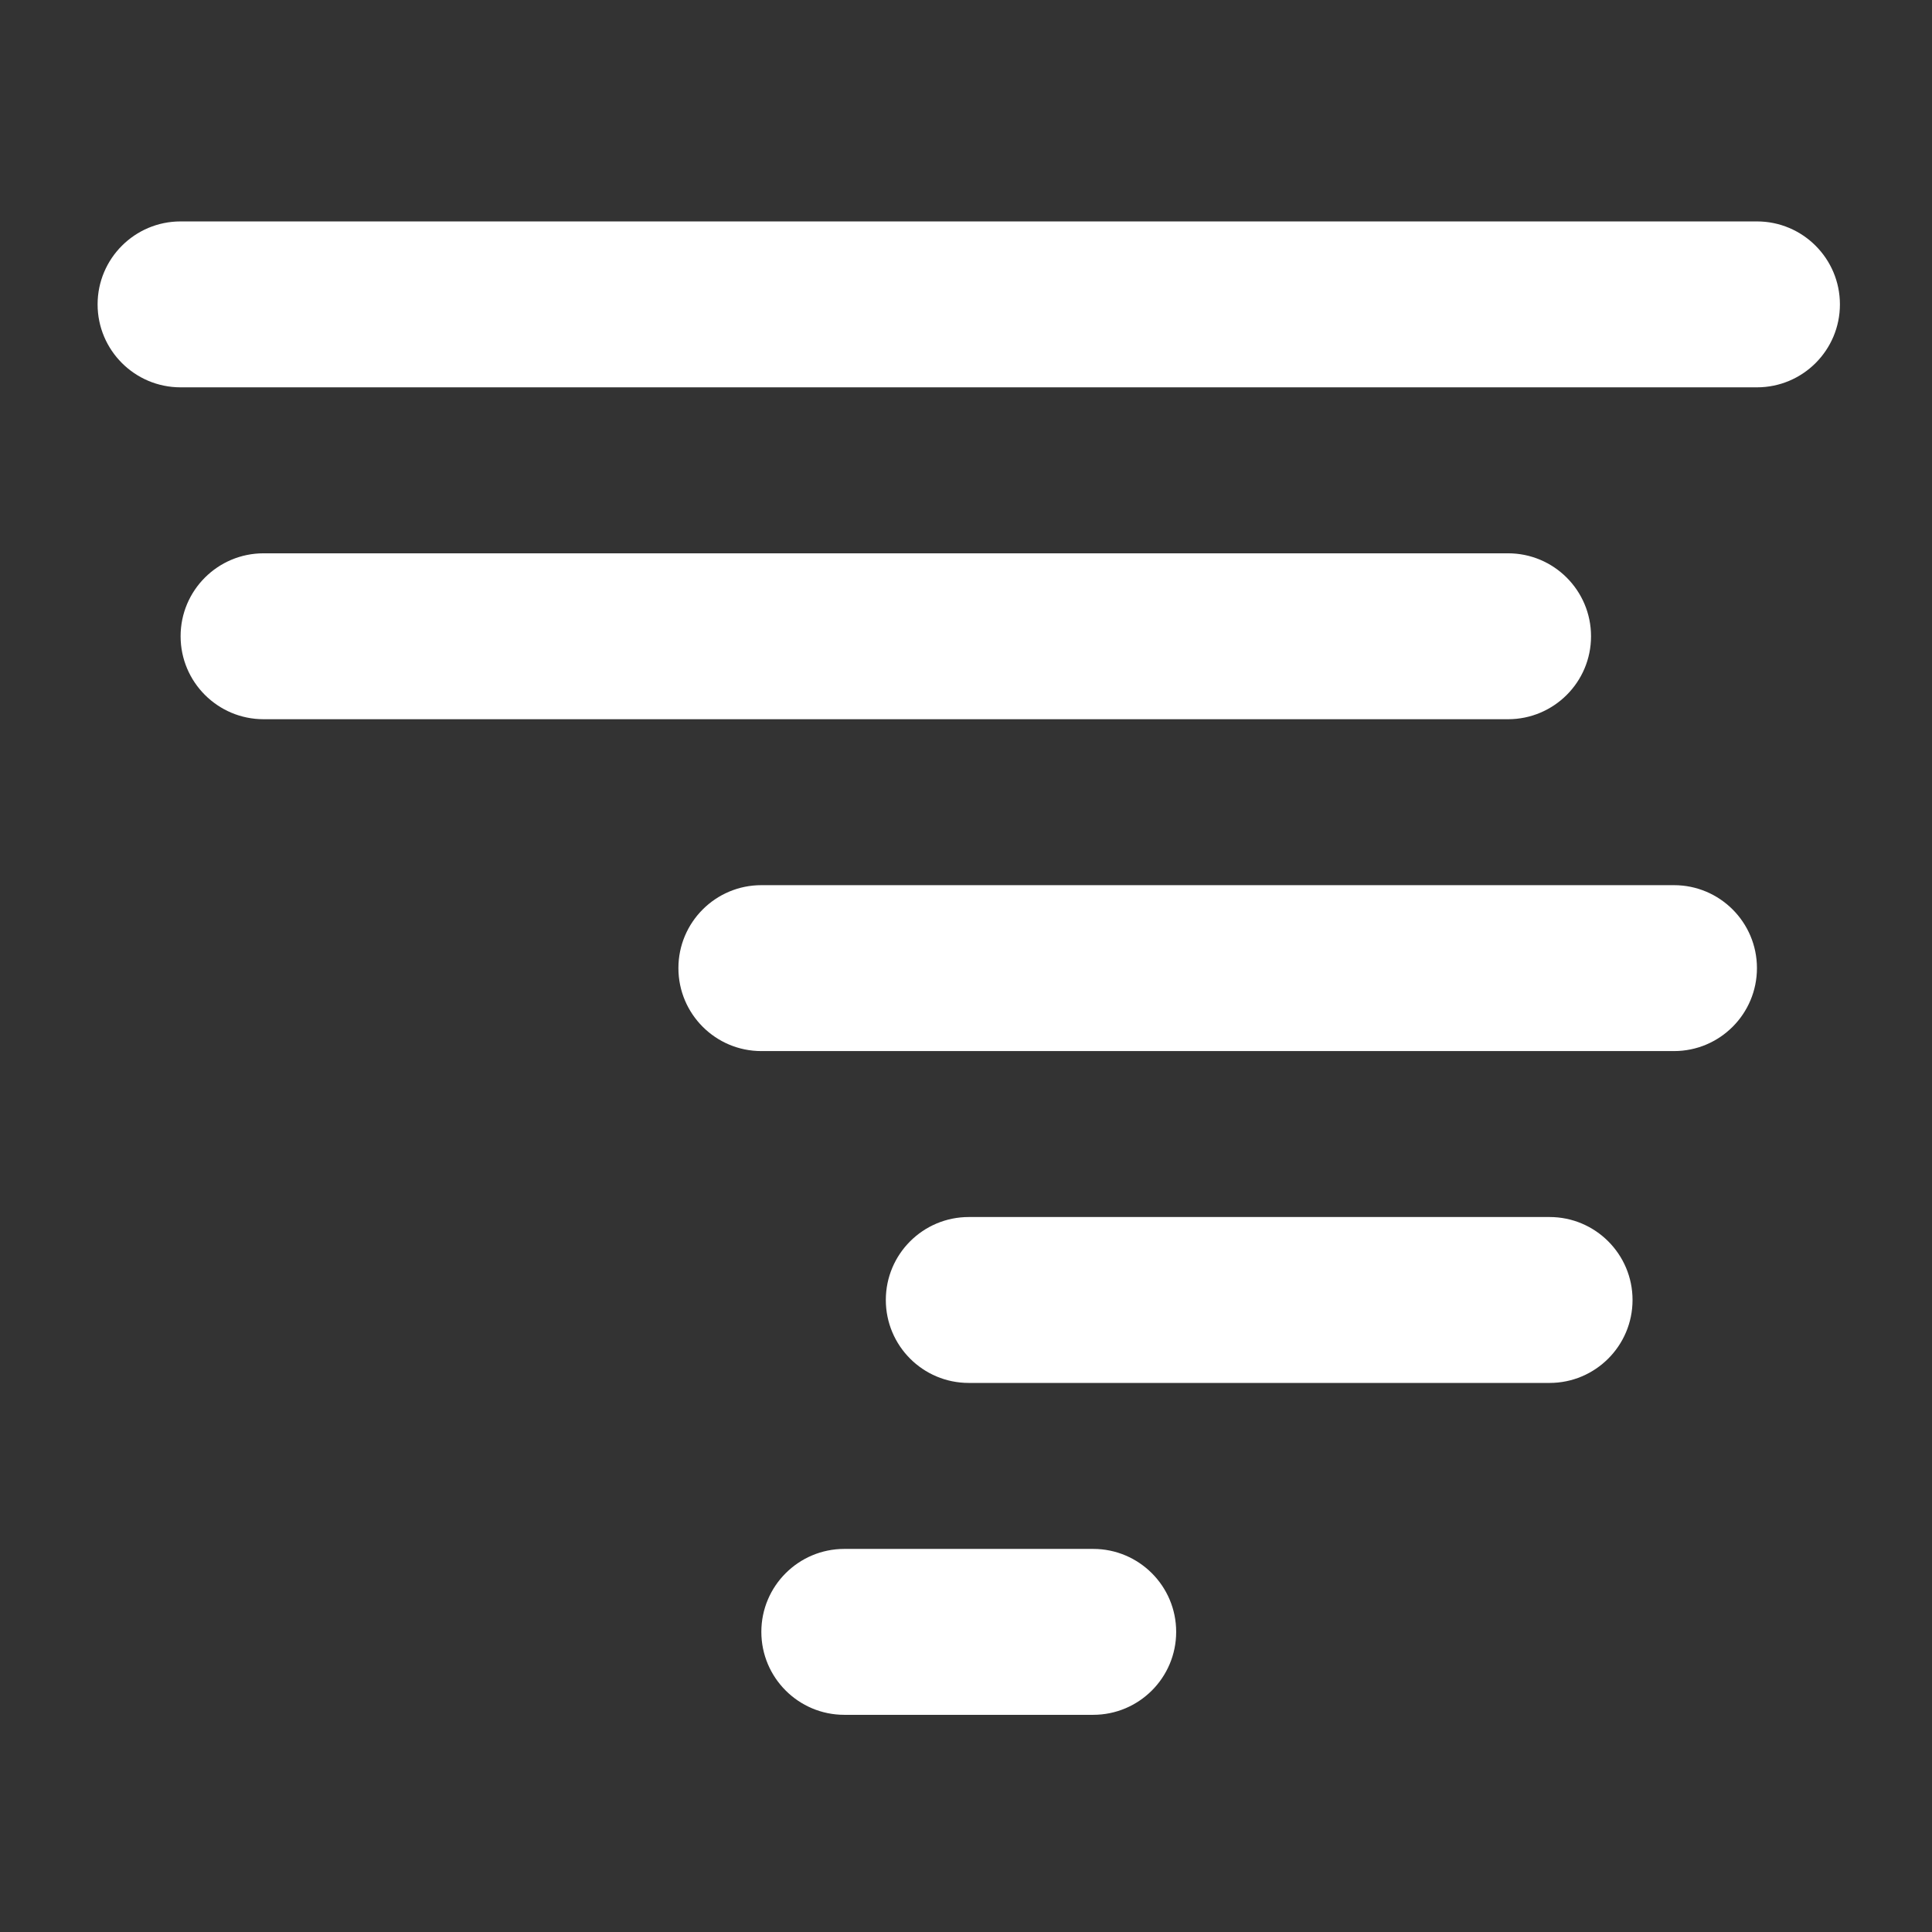 <svg xmlns="http://www.w3.org/2000/svg" xmlns:xlink="http://www.w3.org/1999/xlink" version="1.1" width="56" height="56" enable-background="new 0 0 100 100" xml:space="preserve"><rect width="100%" height="100%" fill="#333333" stroke="none"/><rect id="backgroundrect" width="100%" height="100%" x="0" y="0" fill="none" stroke="none" class="" style=""/>

<g class="currentLayer" style=""><title>Layer 1</title><path fill-rule="evenodd" clip-rule="evenodd" d="M50.926,11.227 H5.234 c-1.328,0 -2.405,-1.078 -2.405,-2.404 c0,-1.328 1.078,-2.405 2.405,-2.405 h45.692 c1.328,0 2.405,1.078 2.405,2.405 C53.331,10.15 52.255,11.227 50.926,11.227 zM7.64,16.038 h36.072 c1.328,0 2.405,1.078 2.405,2.405 c0,1.328 -1.078,2.404 -2.405,2.404 H7.64 c-1.328,0 -2.405,-1.078 -2.405,-2.404 C5.234,17.114 6.312,16.038 7.64,16.038 zM22.068,25.657 h26.454 c1.328,0 2.404,1.078 2.404,2.404 c0,1.328 -1.076,2.405 -2.404,2.405 H22.068 c-1.328,0 -2.404,-1.078 -2.404,-2.405 C19.664,26.735 20.74,25.657 22.068,25.657 zM24.473,44.896 h7.214 c1.328,0 2.405,1.078 2.405,2.404 c0,1.328 -1.078,2.405 -2.405,2.405 h-7.214 c-1.328,0 -2.405,-1.078 -2.405,-2.405 C22.068,45.973 23.146,44.896 24.473,44.896 zM25.676,37.68 c0,-1.328 1.078,-2.404 2.405,-2.404 h16.834 c1.328,0 2.405,1.078 2.405,2.404 c0,1.328 -1.078,2.405 -2.405,2.405 H28.081 C26.753,40.086 25.676,39.009 25.676,37.68 z" id="svg_1" class="selected" fill="#ffffff" fill-opacity="1"/></g></svg>